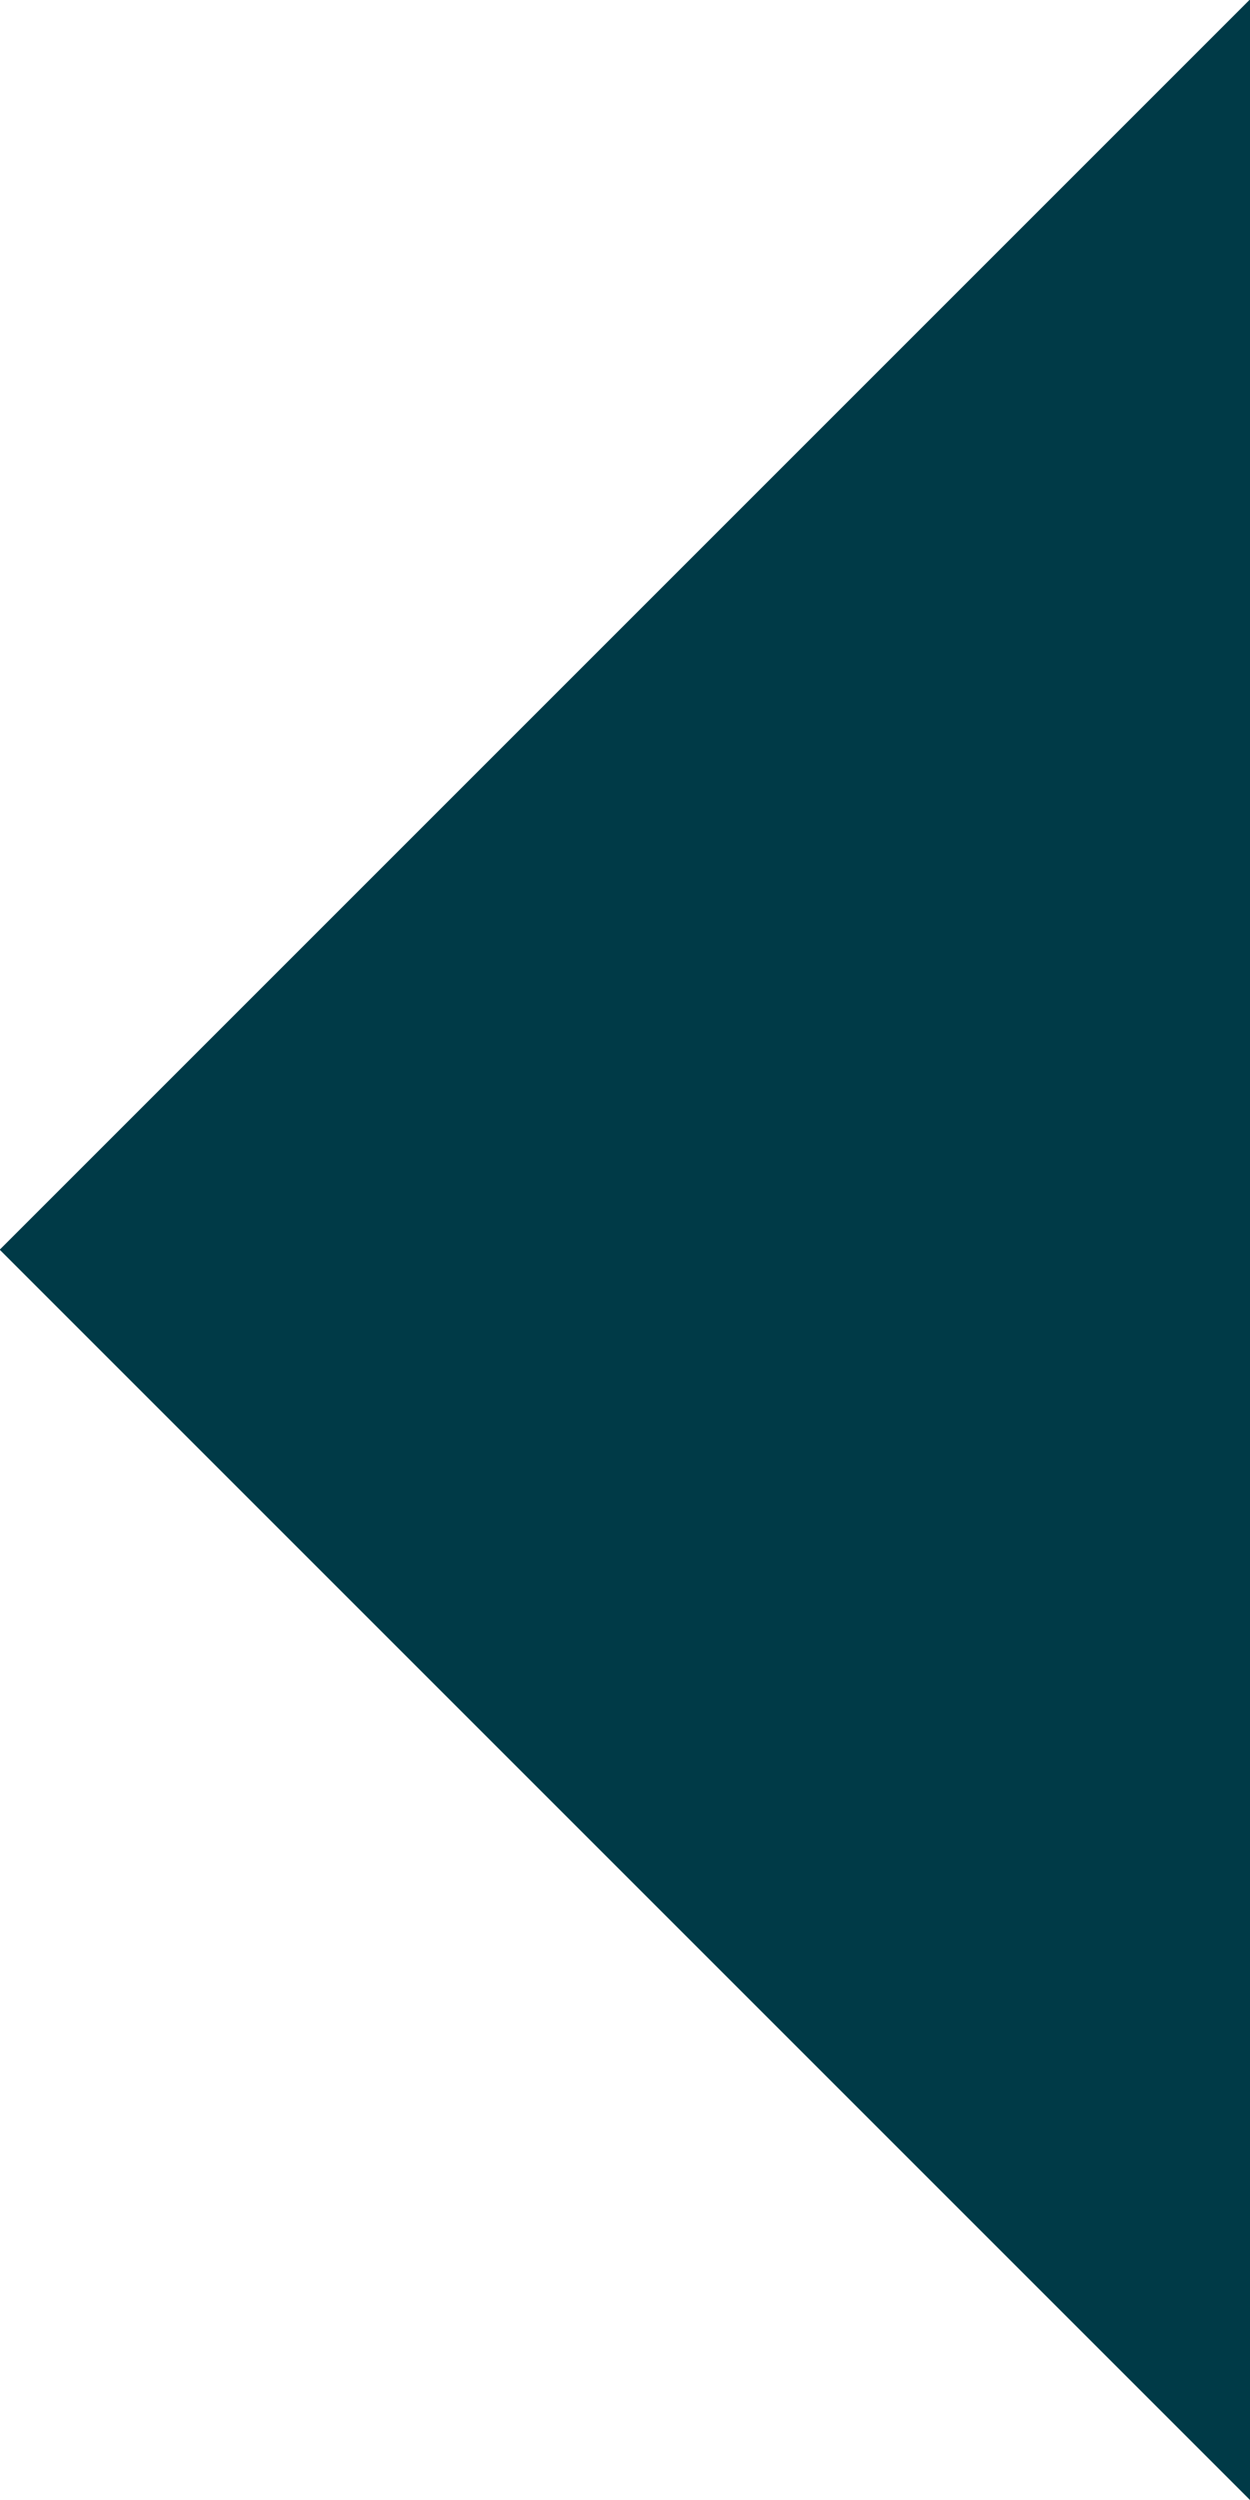 <svg xmlns="http://www.w3.org/2000/svg" viewBox="-8399.545 803.367 16.996 33.992">
  <defs>
    <style>
      .cls-1 {
        fill: #003a47;
      }
    </style>
  </defs>
  <path id="Path_1000" data-name="Path 1000" class="cls-1" d="M-2246.043,577.861l17-17,17,17Z" transform="translate(-8960.41 -1408.684) rotate(-90)"/>
</svg>
